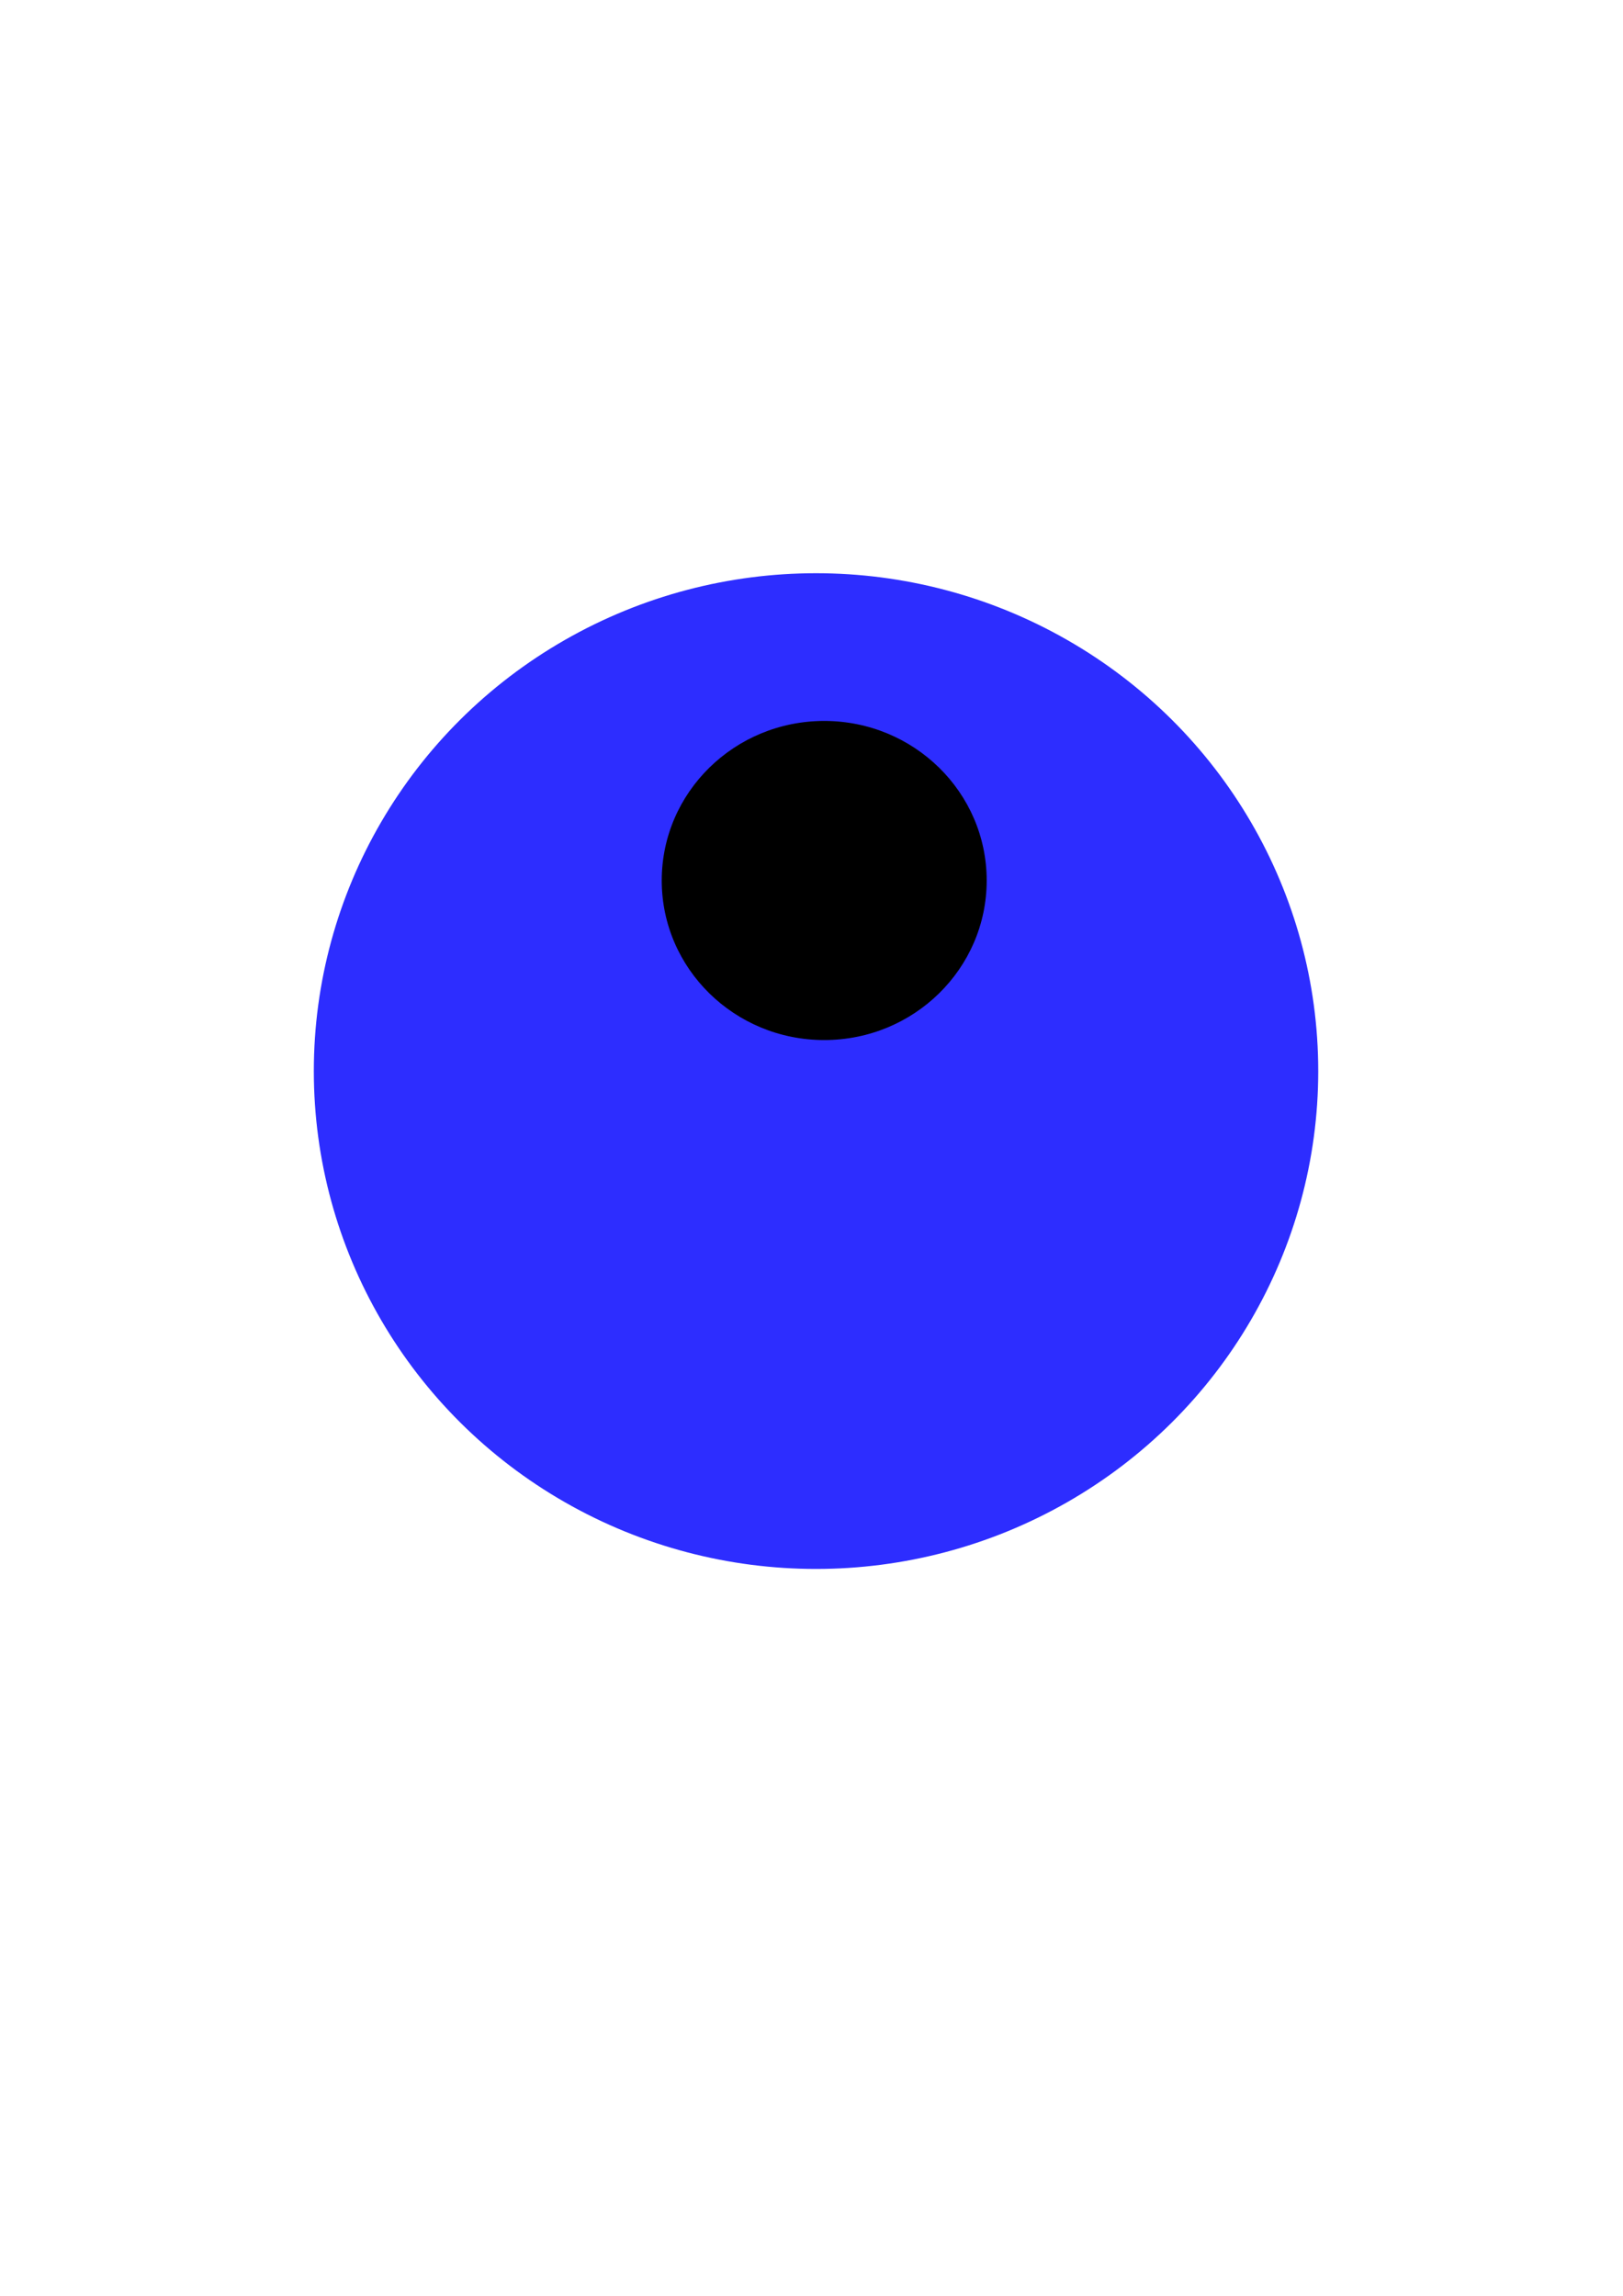 <?xml version="1.0" encoding="UTF-8" standalone="no"?>
<!-- Created with Inkscape (http://www.inkscape.org/) -->

<svg
   width="210mm"
   height="297mm"
   viewBox="0 0 210 297"
   version="1.1"
   id="svg1"
   inkscape:version="1.3.2 (091e20e, 2023-11-25, custom)"
   sodipodi:docname="iconeAzul-removebg-preview.svg"
   xmlns:inkscape="http://www.inkscape.org/namespaces/inkscape"
   xmlns:sodipodi="http://sodipodi.sourceforge.net/DTD/sodipodi-0.dtd"
   xmlns:xlink="http://www.w3.org/1999/xlink"
   xmlns="http://www.w3.org/2000/svg"
   xmlns:svg="http://www.w3.org/2000/svg">
  <sodipodi:namedview
     id="namedview1"
     pagecolor="#ffffff"
     bordercolor="#000000"
     borderopacity="0.25"
     inkscape:showpageshadow="2"
     inkscape:pageopacity="0.0"
     inkscape:pagecheckerboard="0"
     inkscape:deskcolor="#d1d1d1"
     inkscape:document-units="mm"
     inkscape:zoom="0.69219276"
     inkscape:cx="400.89989"
     inkscape:cy="382.11899"
     inkscape:window-width="1920"
     inkscape:window-height="991"
     inkscape:window-x="-9"
     inkscape:window-y="-9"
     inkscape:window-maximized="1"
     inkscape:current-layer="layer1" />
  <defs
     id="defs1">
    <linearGradient
       id="swatch12"
       inkscape:swatch="solid">
      <stop
         style="stop-color:#000000;stop-opacity:1;"
         offset="0"
         id="stop12" />
    </linearGradient>
    <inkscape:path-effect
       effect="fillet_chamfer"
       id="path-effect9"
       is_visible="true"
       lpeversion="1"
       nodesatellites_param="F,0,0,1,0,17.201,0,1 @ F,0,0,1,0,17.201,0,1 @ F,0,0,1,0,10.359,0,1 @ F,0,0,1,0,10.703,0,1"
       radius="65.011"
       unit="px"
       method="auto"
       mode="F"
       chamfer_steps="1"
       flexible="false"
       use_knot_distance="true"
       apply_no_radius="true"
       apply_with_radius="true"
       only_selected="false"
       hide_knots="false" />
    <linearGradient
       inkscape:collect="always"
       xlink:href="#swatch12"
       id="linearGradient12"
       x1="75.683"
       y1="137.797"
       x2="137.224"
       y2="137.797"
       gradientUnits="userSpaceOnUse" />
  </defs>
  <g
     inkscape:label="Camada 1"
     inkscape:groupmode="layer"
     id="layer1">
    <g
       id="g11"
       style="fill:#2d2dff;fill-opacity:1">
      <g
         id="g10"
         style="fill:#2d2dff;fill-opacity:1">
        <ellipse
           style="fill:#2d2dff;fill-opacity:1;stroke-width:0.265"
           id="path1"
           cx="105.586"
           cy="138.562"
           rx="64.981"
           ry="64.407" />
      </g>
    </g>
    <g
       id="g9"
       style="fill:url(#linearGradient12);fill-opacity:1">
      <ellipse
         style="stroke-width:0.265;fill-opacity:1;fill:url(#linearGradient12)"
         id="path2"
         cx="106.645"
         cy="113.907"
         rx="21.023"
         ry="20.641" />
      <path
         style="fill-opacity:1;stroke:none;stroke-width:0.265;stroke-dasharray:none;paint-order:markers fill stroke;fill:url(#linearGradient12)"
         id="rect7"
         width="61.541"
         height="50.838"
         x="75.683"
         y="131.49"
         ry="17.201"
         sodipodi:type="rect"
         d="m 92.884,131.49 h 27.139 a 17.201,17.201 45 0 1 17.201,17.201 v 23.278 a 10.359,10.359 135 0 1 -10.359,10.359 H 86.386 A 10.703,10.703 45 0 1 75.683,171.625 V 148.691 A 17.201,17.201 135 0 1 92.884,131.49 Z"
         inkscape:path-effect="#path-effect9" />
    </g>
  </g>
</svg>
